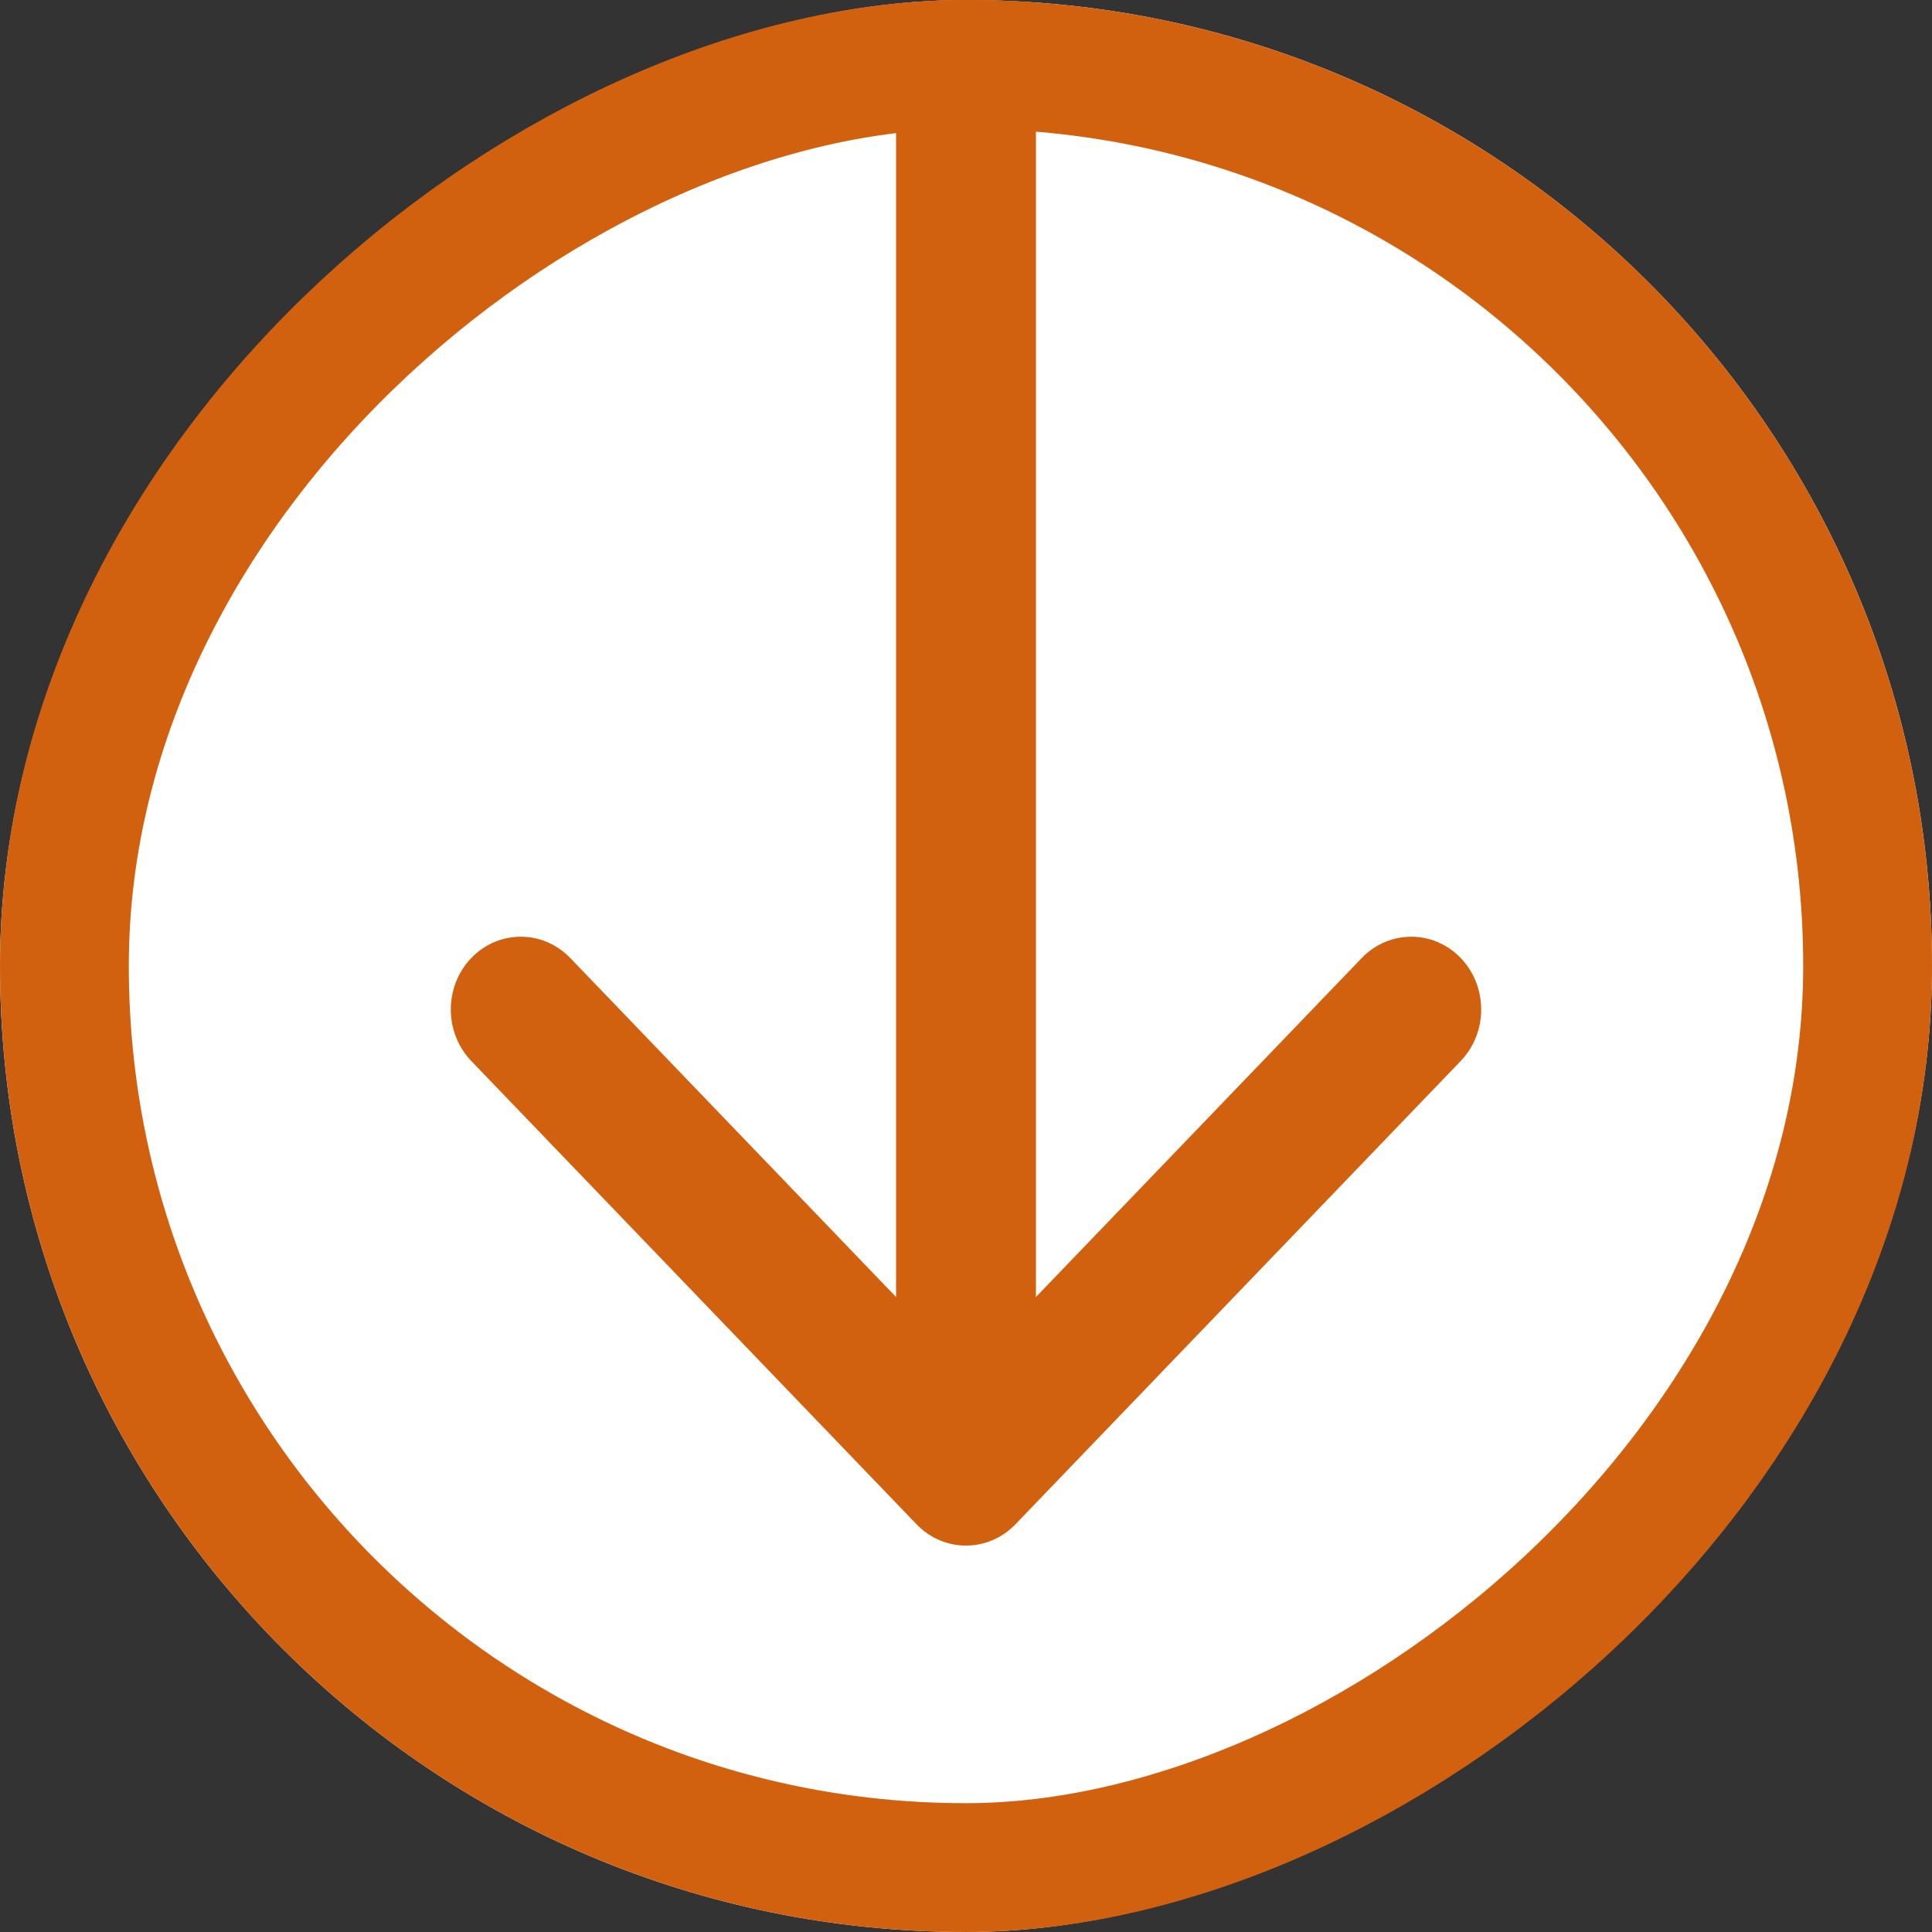 <svg width="30" height="30" viewBox="0 0 30 30" fill="none" xmlns="http://www.w3.org/2000/svg">
<rect x="0" y="0" width="30" height="30" fill="#333333" stroke="none"/>
<g clip-path="url(#clip0_120_12958)">
<rect x="30" width="30" height="30" rx="15" transform="rotate(90 30 0)" fill="white"/>
<path fill-rule="evenodd" clip-rule="evenodd" d="M22.682 16.475L15.768 23.669C15.344 24.11 14.656 24.11 14.232 23.669L7.318 16.475C6.894 16.033 6.894 15.318 7.318 14.876C7.742 14.435 8.43 14.435 8.855 14.876L13.914 20.14L13.914 -0.87C13.914 -1.494 14.4 -2 15 -2C15.6 -2 16.086 -1.494 16.086 -0.87L16.086 20.14L21.145 14.876C21.57 14.435 22.258 14.435 22.682 14.876C23.106 15.318 23.106 16.033 22.682 16.475Z" fill="#D2610F"/>
</g>
<rect x="29" y="1" width="28" height="28" rx="14" transform="rotate(90 29 1)" stroke="#D2610F" stroke-width="2"/>
<defs>
<clipPath id="clip0_120_12958">
<rect x="30" width="30" height="30" rx="15" transform="rotate(90 30 0)" fill="white"/>
</clipPath>
</defs>
</svg>
